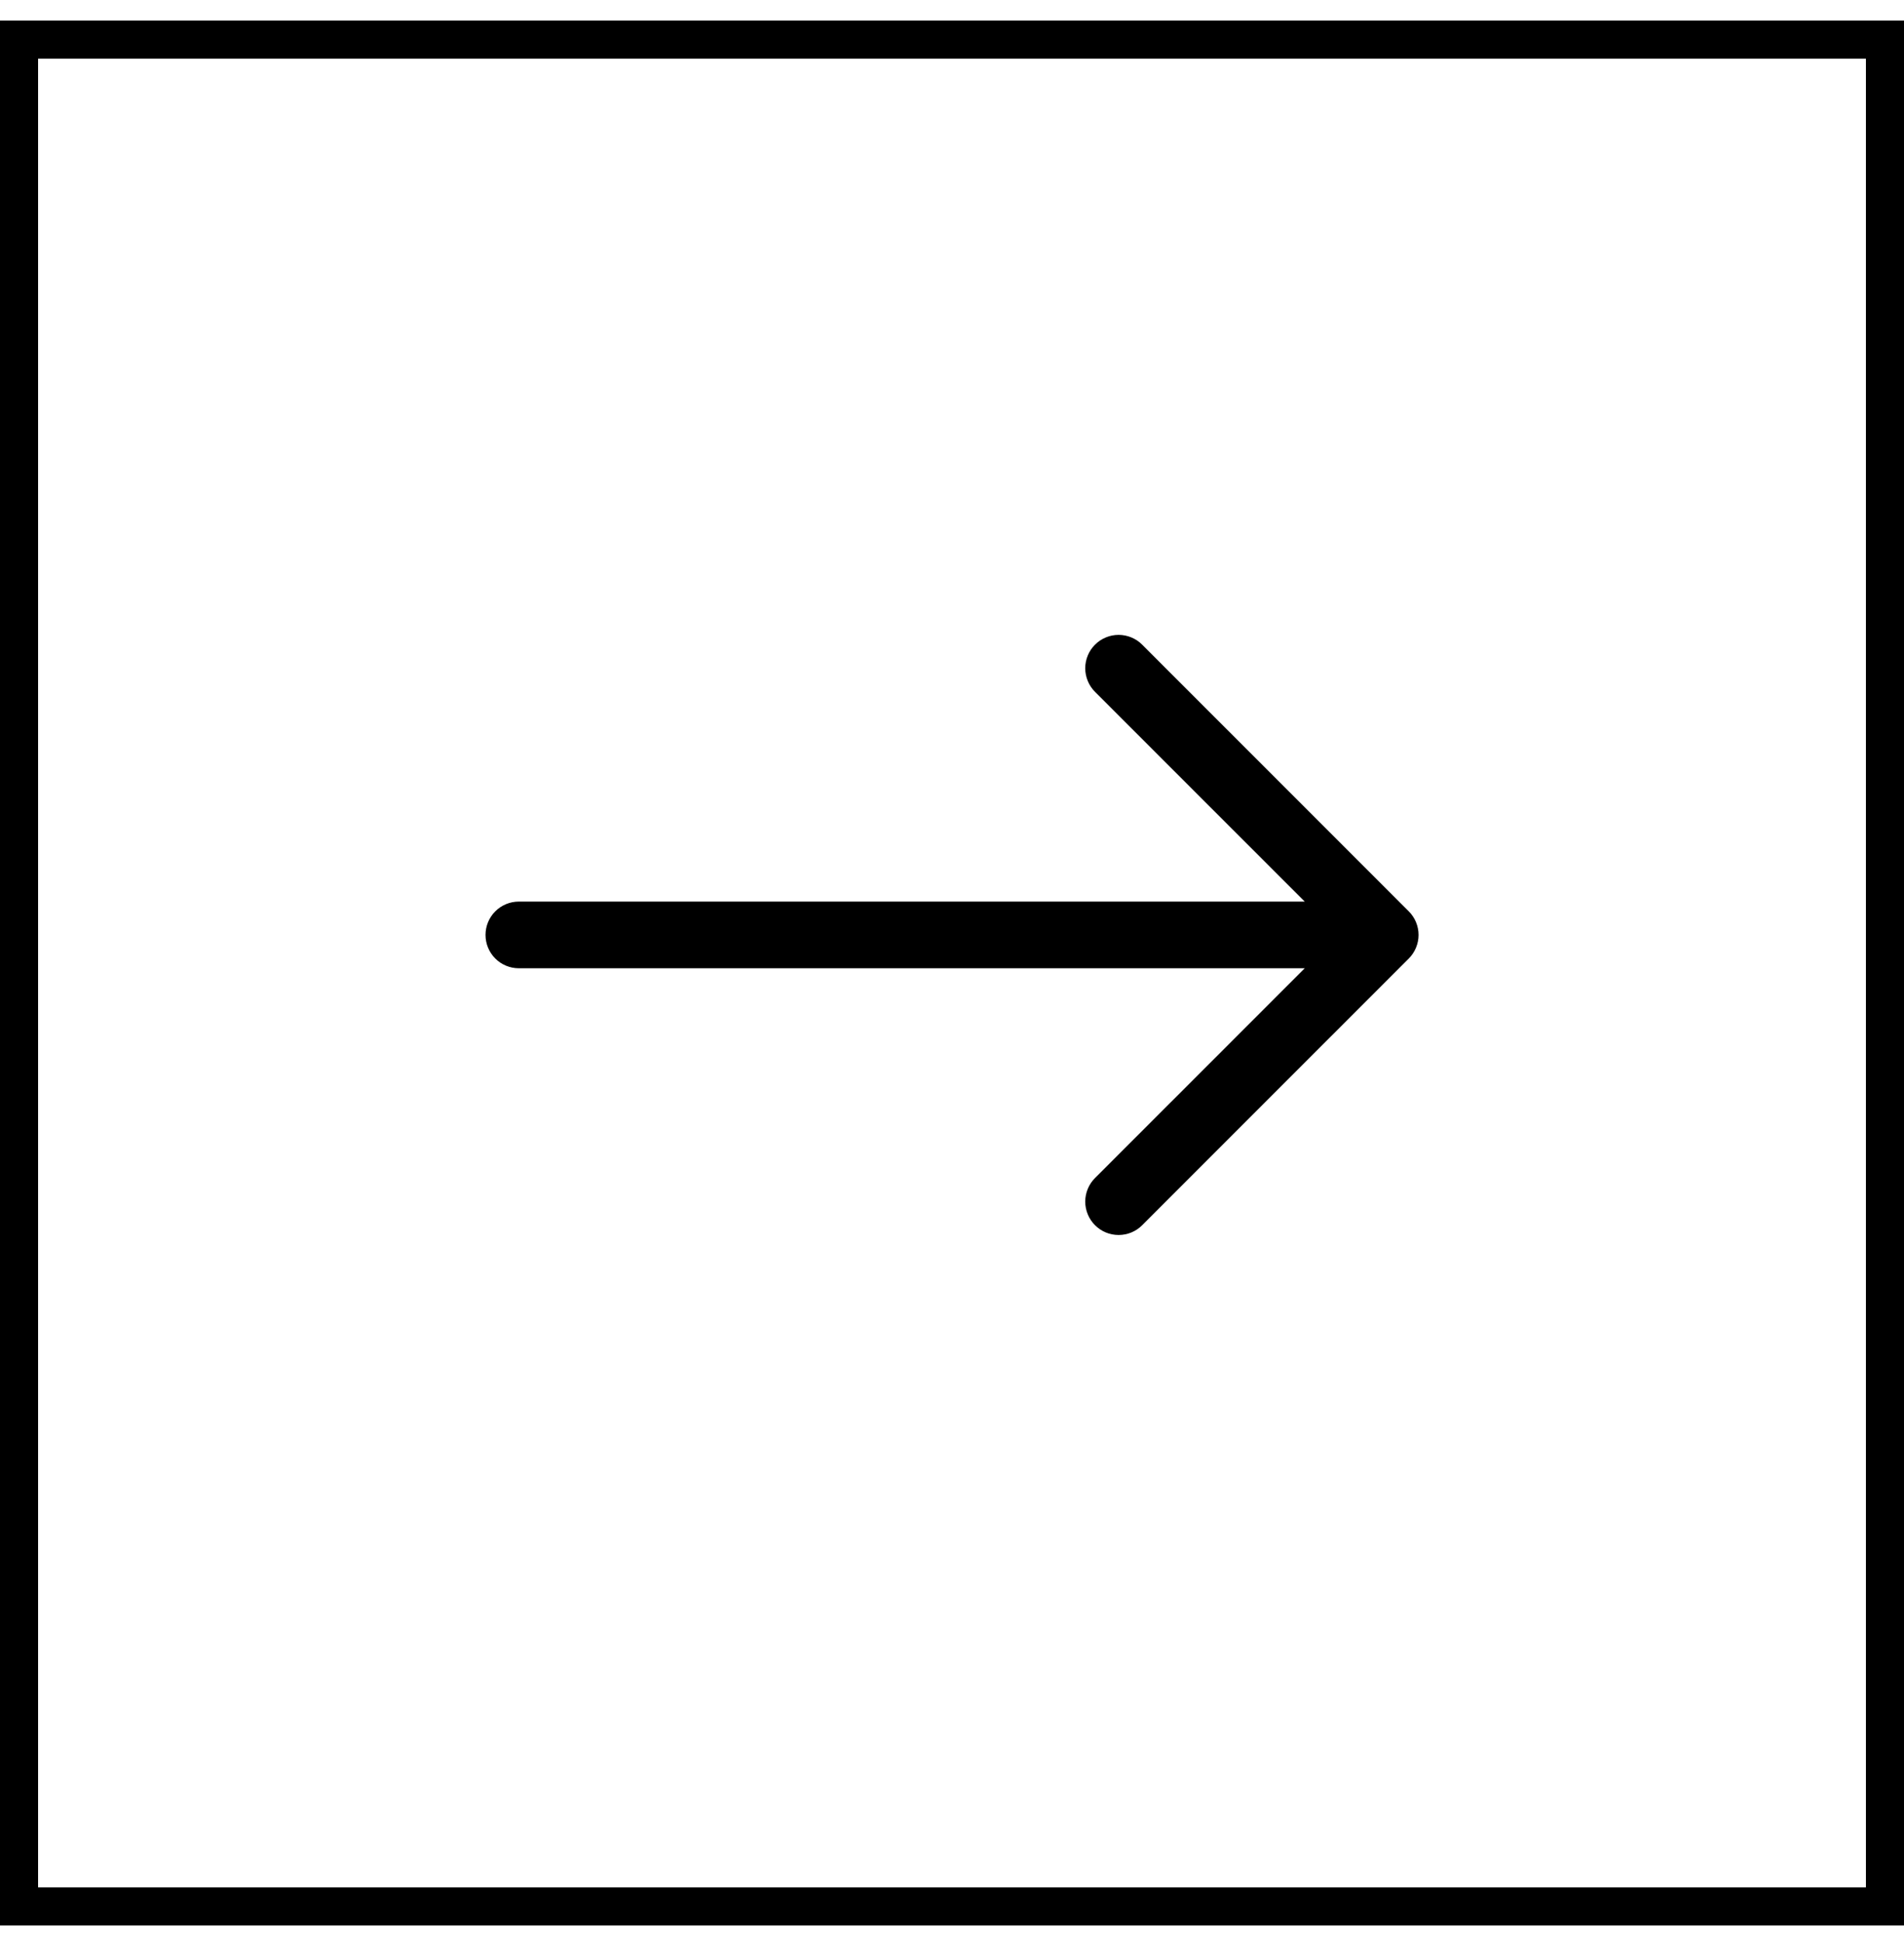 <svg width="50" height="51" viewBox="0 0 50 51" fill="none" xmlns="http://www.w3.org/2000/svg">
<rect x="-0.5" y="0.5" width="49" height="49" transform="matrix(-1 0 0 1 49 0.54)" stroke="black"/>
<path fill-rule="evenodd" clip-rule="evenodd" d="M12.75 24.54C12.75 24.308 12.842 24.085 13.006 23.921C13.17 23.757 13.393 23.665 13.625 23.665H34.263L28.756 18.16C28.674 18.078 28.61 17.982 28.566 17.875C28.522 17.769 28.499 17.655 28.499 17.54C28.499 17.425 28.522 17.311 28.566 17.205C28.61 17.099 28.674 17.002 28.756 16.921C28.837 16.839 28.933 16.775 29.04 16.731C29.146 16.687 29.26 16.664 29.375 16.664C29.49 16.664 29.604 16.687 29.71 16.731C29.817 16.775 29.913 16.839 29.994 16.921L36.995 23.921C37.076 24.002 37.141 24.099 37.185 24.205C37.229 24.311 37.252 24.425 37.252 24.54C37.252 24.655 37.229 24.769 37.185 24.875C37.141 24.982 37.076 25.078 36.995 25.16L29.994 32.16C29.913 32.241 29.817 32.306 29.71 32.35C29.604 32.394 29.49 32.416 29.375 32.416C29.26 32.416 29.146 32.394 29.04 32.35C28.933 32.306 28.837 32.241 28.756 32.16C28.674 32.078 28.61 31.982 28.566 31.875C28.522 31.769 28.499 31.655 28.499 31.54C28.499 31.425 28.522 31.311 28.566 31.205C28.61 31.099 28.674 31.002 28.756 30.921L34.263 25.415H13.625C13.393 25.415 13.17 25.323 13.006 25.159C12.842 24.995 12.75 24.772 12.75 24.54Z" fill="black"/>
</svg>
